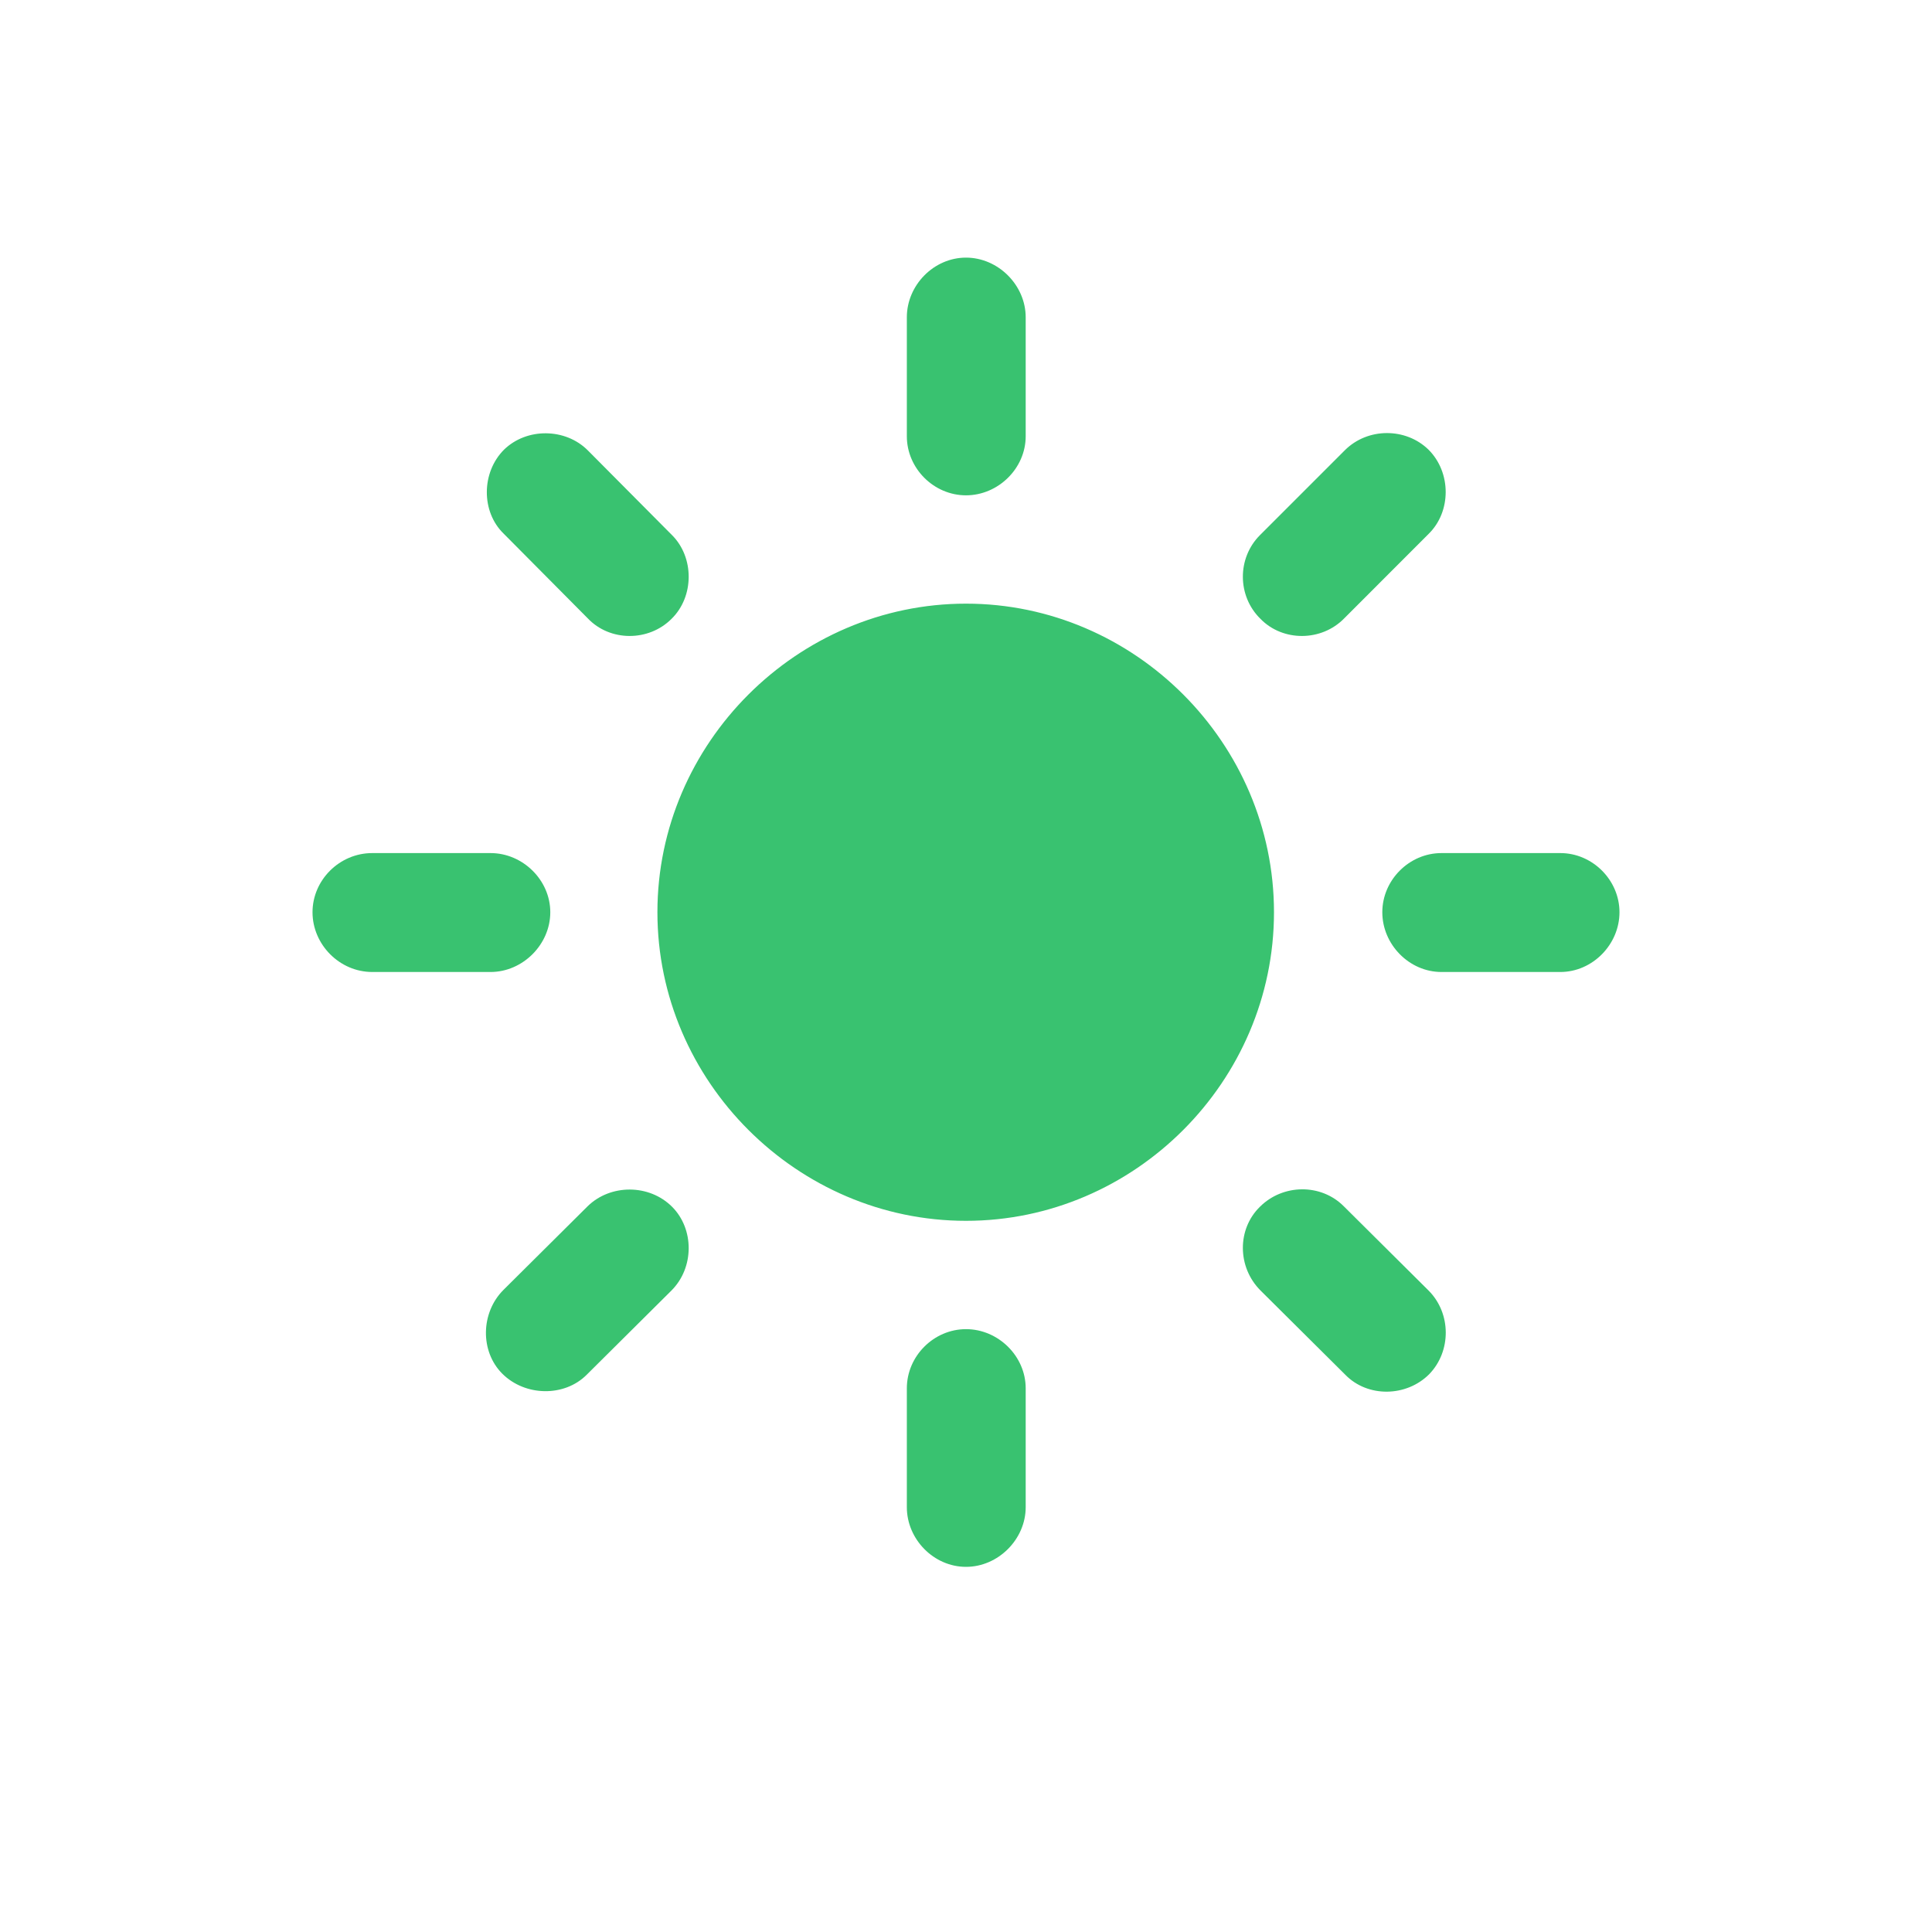 <svg width="29" height="29" viewBox="0 0 29 29" fill="none" xmlns="http://www.w3.org/2000/svg">
<path d="M15.396 4.763C15.396 4.28 14.983 3.867 14.5 3.867C14.017 3.867 13.612 4.28 13.612 4.763V6.548C13.612 7.031 14.017 7.435 14.5 7.435C14.983 7.435 15.396 7.031 15.396 6.548V4.763ZM18.912 8.033C18.569 8.376 18.569 8.947 18.921 9.29C19.255 9.633 19.835 9.633 20.178 9.281L21.443 8.015C21.786 7.681 21.786 7.093 21.443 6.75C21.101 6.416 20.529 6.416 20.186 6.759L18.912 8.033ZM8.822 9.281C9.156 9.633 9.736 9.633 10.079 9.29C10.422 8.956 10.422 8.367 10.088 8.033L8.822 6.759C8.488 6.425 7.908 6.416 7.565 6.75C7.223 7.093 7.223 7.681 7.557 8.007L8.822 9.281ZM14.5 9.061C11.969 9.061 9.868 11.153 9.868 13.693C9.868 16.233 11.969 18.325 14.5 18.325C17.031 18.325 19.123 16.233 19.123 13.693C19.123 11.153 17.031 9.061 14.5 9.061ZM23.421 14.59C23.904 14.59 24.309 14.177 24.309 13.693C24.309 13.21 23.904 12.805 23.421 12.805H21.637C21.153 12.805 20.749 13.21 20.749 13.693C20.749 14.177 21.153 14.59 21.637 14.59H23.421ZM5.588 12.805C5.096 12.805 4.691 13.21 4.691 13.693C4.691 14.177 5.096 14.59 5.588 14.59H7.363C7.847 14.59 8.26 14.177 8.26 13.693C8.26 13.21 7.847 12.805 7.363 12.805H5.588ZM20.169 18.105C19.826 17.762 19.255 17.771 18.912 18.114C18.569 18.448 18.569 19.019 18.921 19.371L20.195 20.637C20.529 20.979 21.109 20.971 21.452 20.628C21.786 20.285 21.786 19.714 21.443 19.371L20.169 18.105ZM7.557 19.362C7.214 19.705 7.205 20.285 7.539 20.619C7.882 20.962 8.471 20.971 8.805 20.637L10.079 19.371C10.422 19.028 10.422 18.448 10.088 18.114C9.745 17.771 9.165 17.771 8.822 18.105L7.557 19.362ZM15.396 20.839C15.396 20.355 14.983 19.951 14.5 19.951C14.017 19.951 13.612 20.355 13.612 20.839V22.623C13.612 23.106 14.017 23.519 14.5 23.519C14.983 23.519 15.396 23.106 15.396 22.623V20.839Z" fill="#39C270"/>
</svg>
